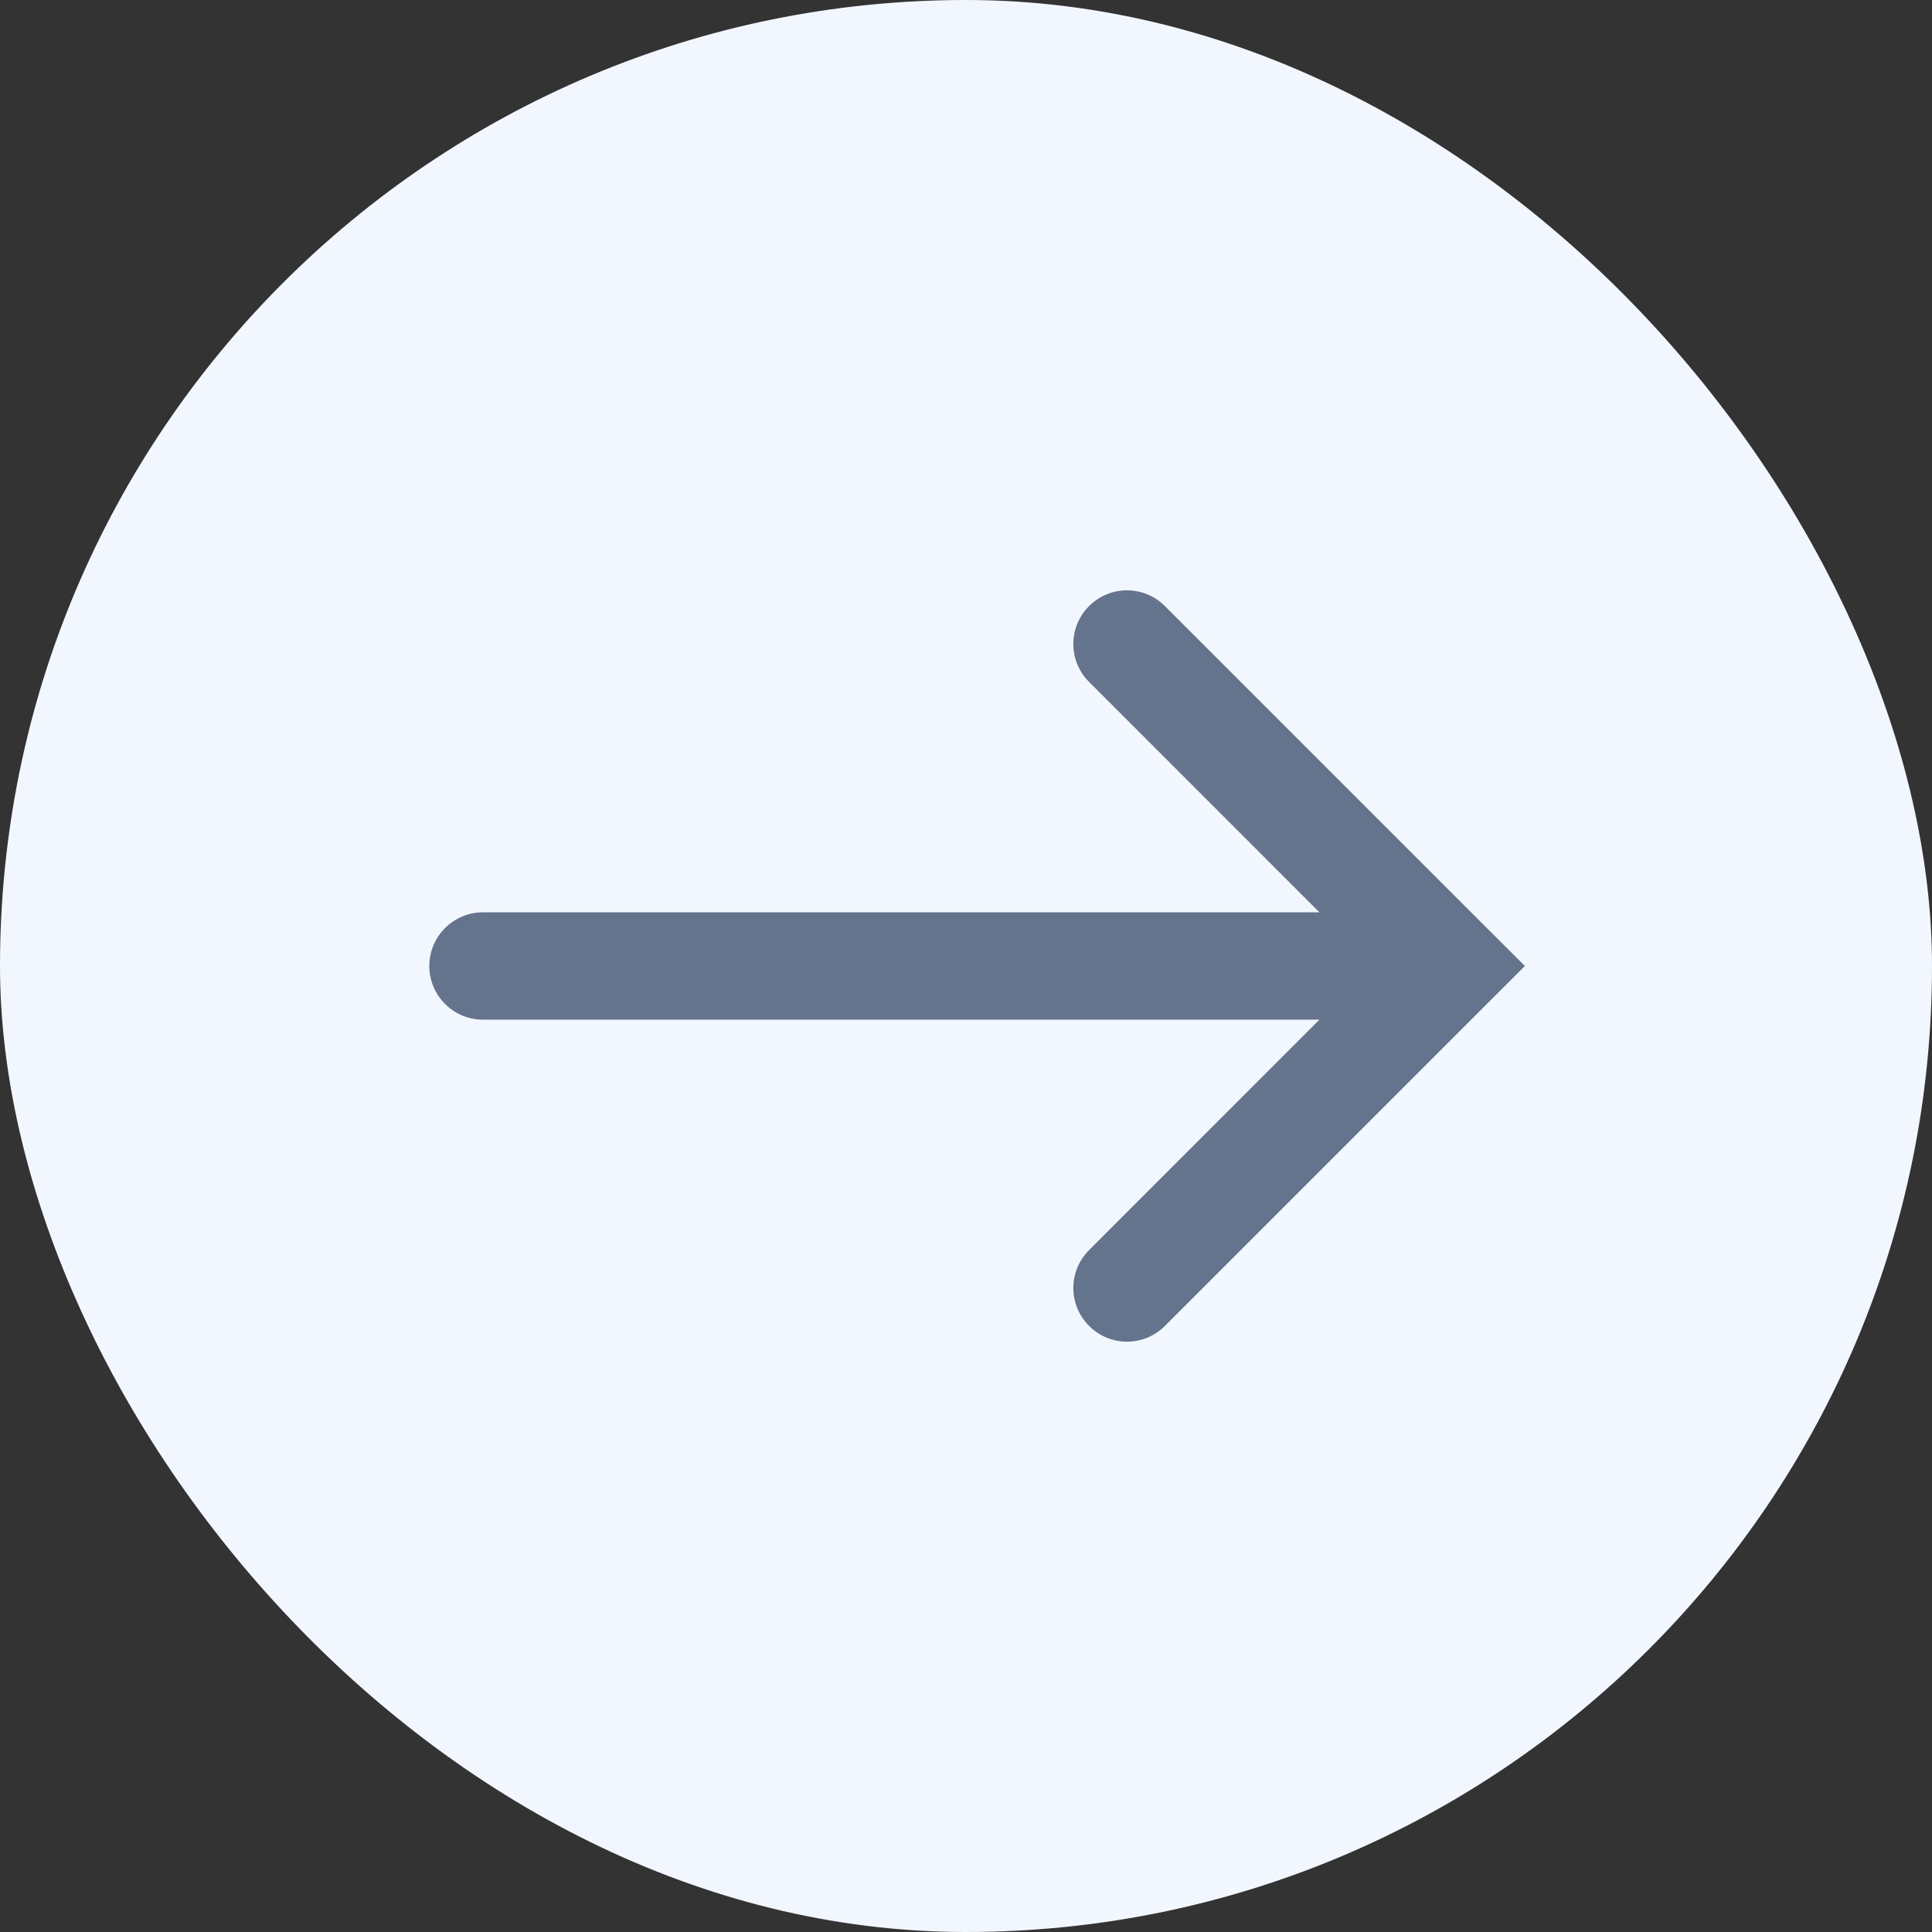 <svg width="24" height="24" viewBox="0 0 24 24" fill="none" xmlns="http://www.w3.org/2000/svg">
<rect x="0" y="0" width="24" height="24" fill="#333333" stroke="none"/>
<rect width="24" height="24" rx="12" fill="#F2F7FF"/>
<path fill-rule="evenodd" clip-rule="evenodd" d="M6 11.333C5.632 11.333 5.333 11.632 5.333 12C5.333 12.368 5.632 12.667 6 12.667H16.39L13.529 15.529C13.268 15.789 13.268 16.211 13.529 16.471C13.789 16.732 14.211 16.732 14.471 16.471L18.471 12.471L18.943 12L18.471 11.529L14.471 7.529C14.211 7.268 13.789 7.268 13.529 7.529C13.268 7.789 13.268 8.211 13.529 8.471L16.39 11.333H6Z" fill="#64748C"/>
</svg>
